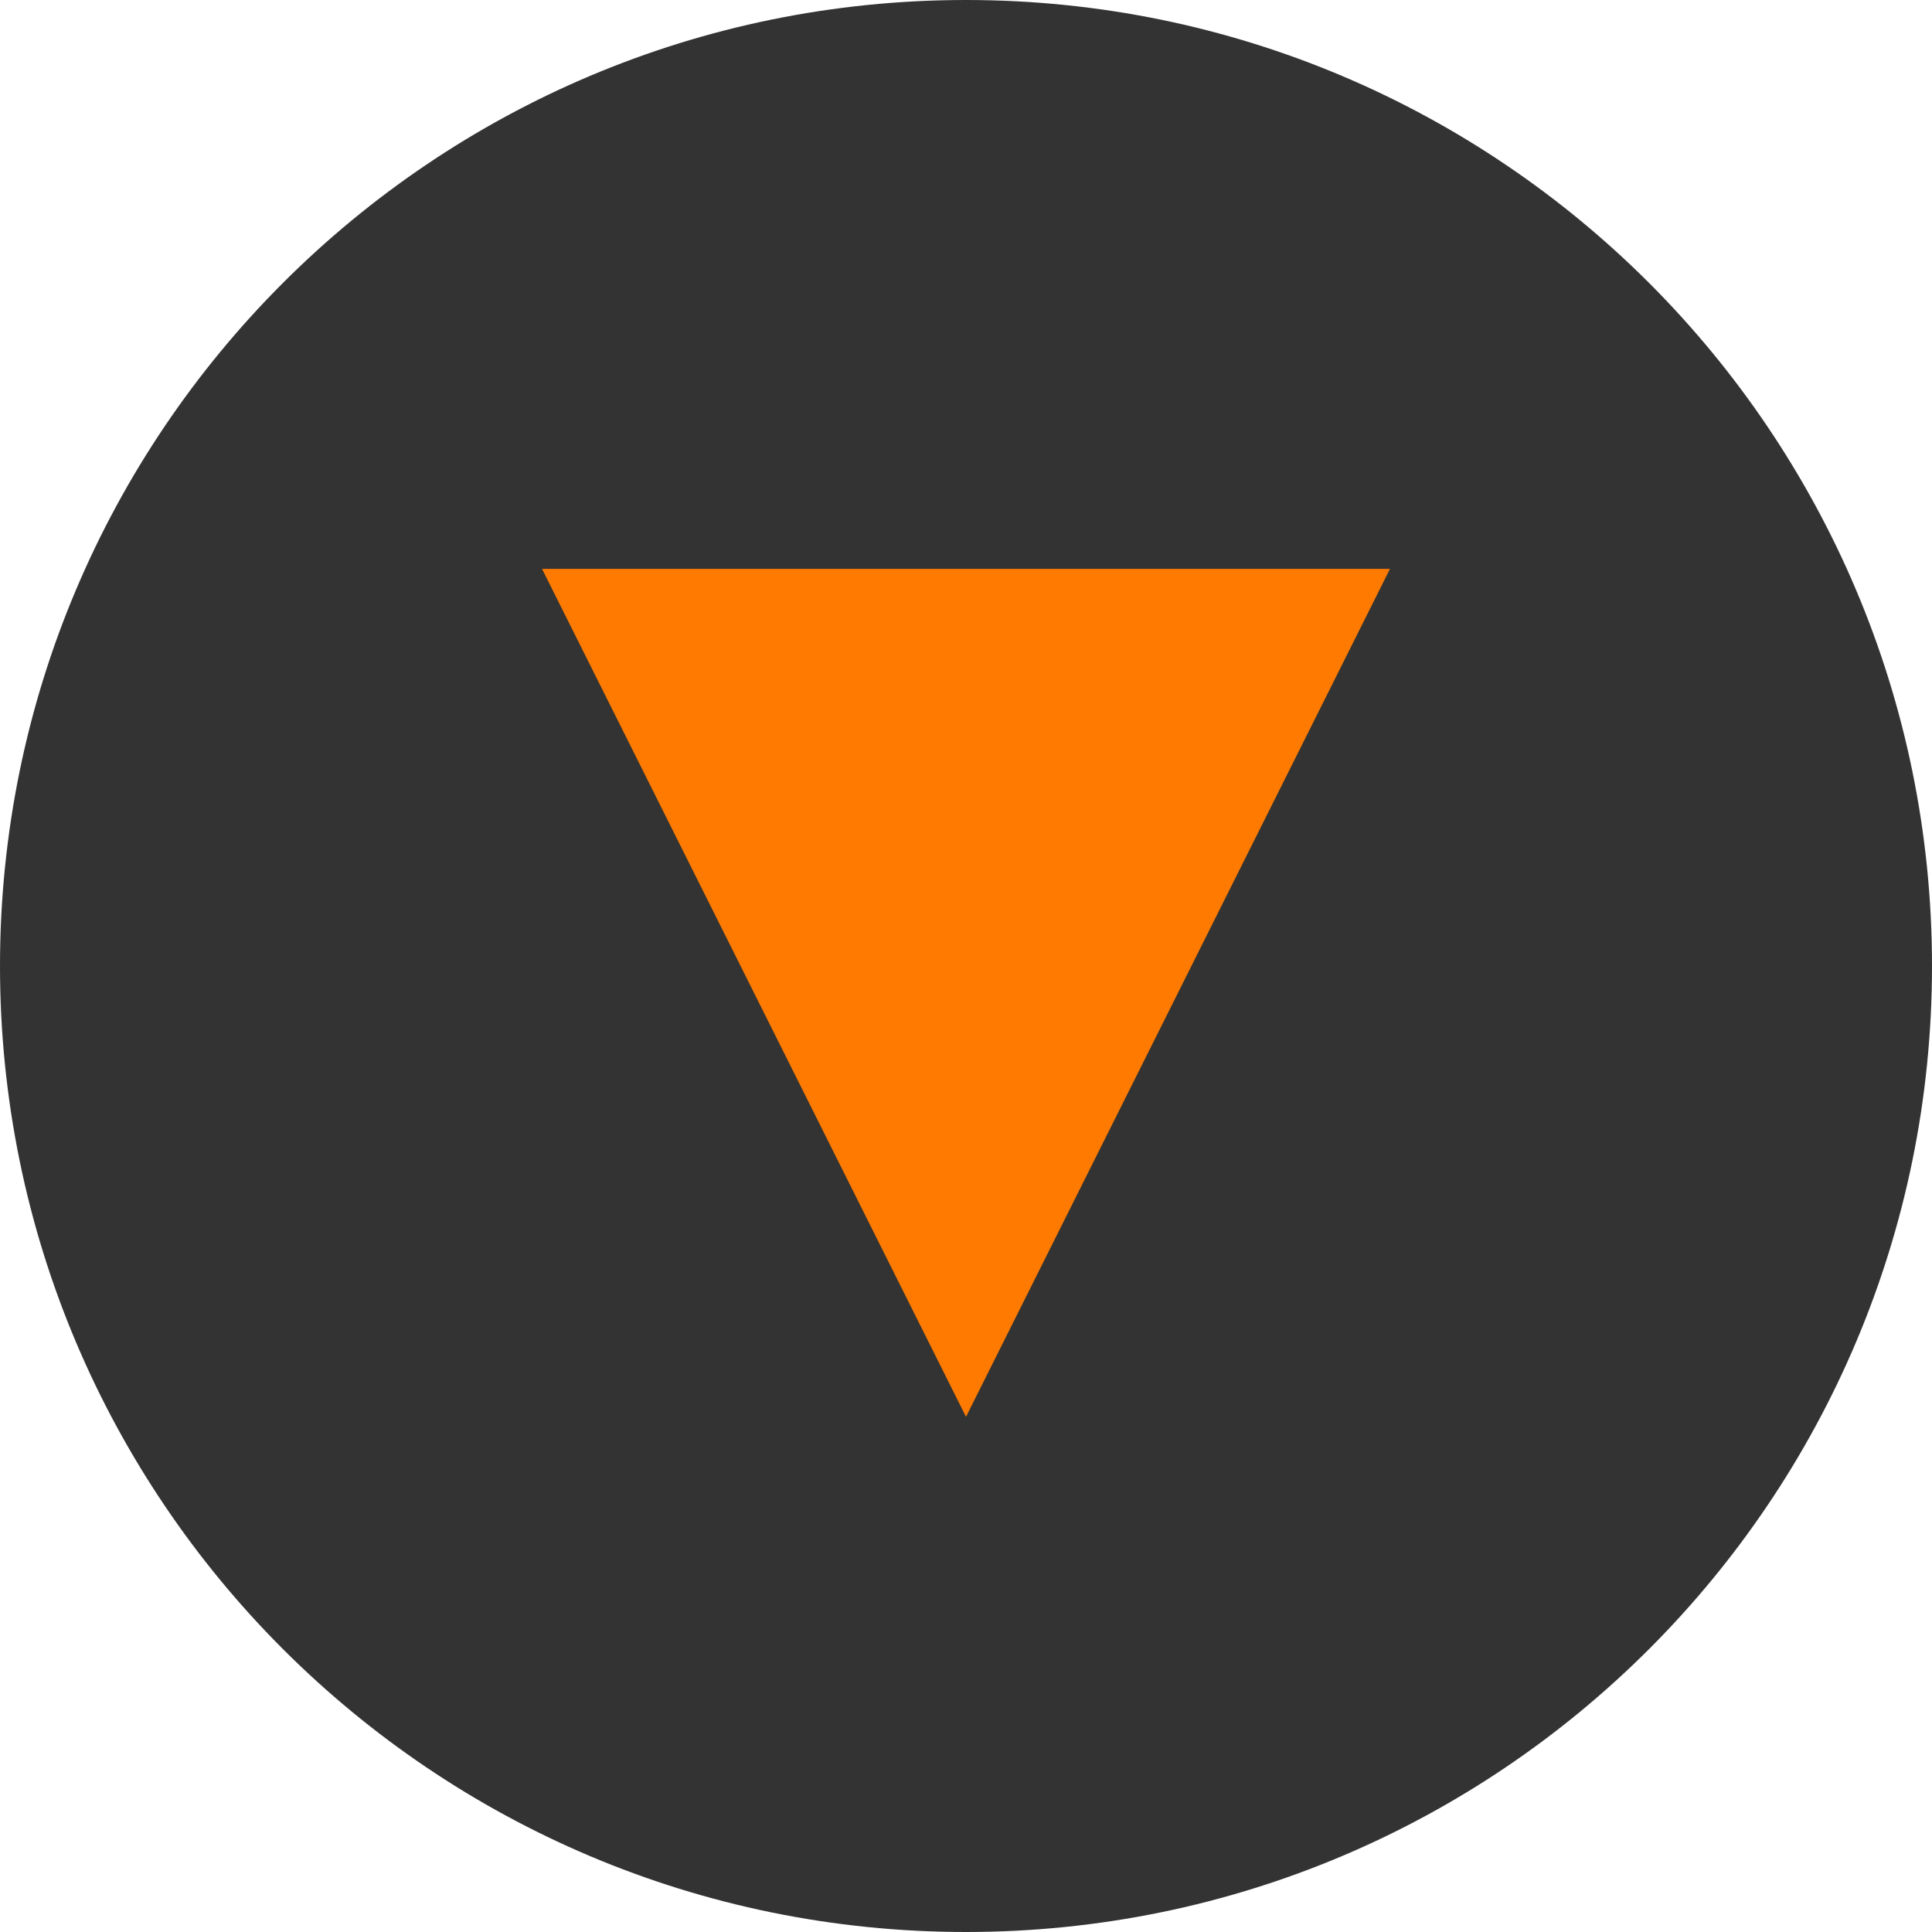 <svg version="1.1" xmlns="http://www.w3.org/2000/svg" xmlns:xlink="http://www.w3.org/1999/xlink" width="60" height="60" viewBox="0,0,60,60"><g transform="translate(-210,-150)"><g stroke-width="0" stroke-miterlimit="10"><path d="M240,150c16.569,0 30,13.431 30,30c0,16.569 -13.431,30 -30,30c-16.569,0 -30,-13.431 -30,-30c0,-16.569 13.431,-30 30,-30z" fill="#333333" stroke="#333333"/><path d="M253.167,167.667l-13.167,26.333l-13.167,-26.333z" fill="#ff7a00" stroke="none"/></g></g></svg>
